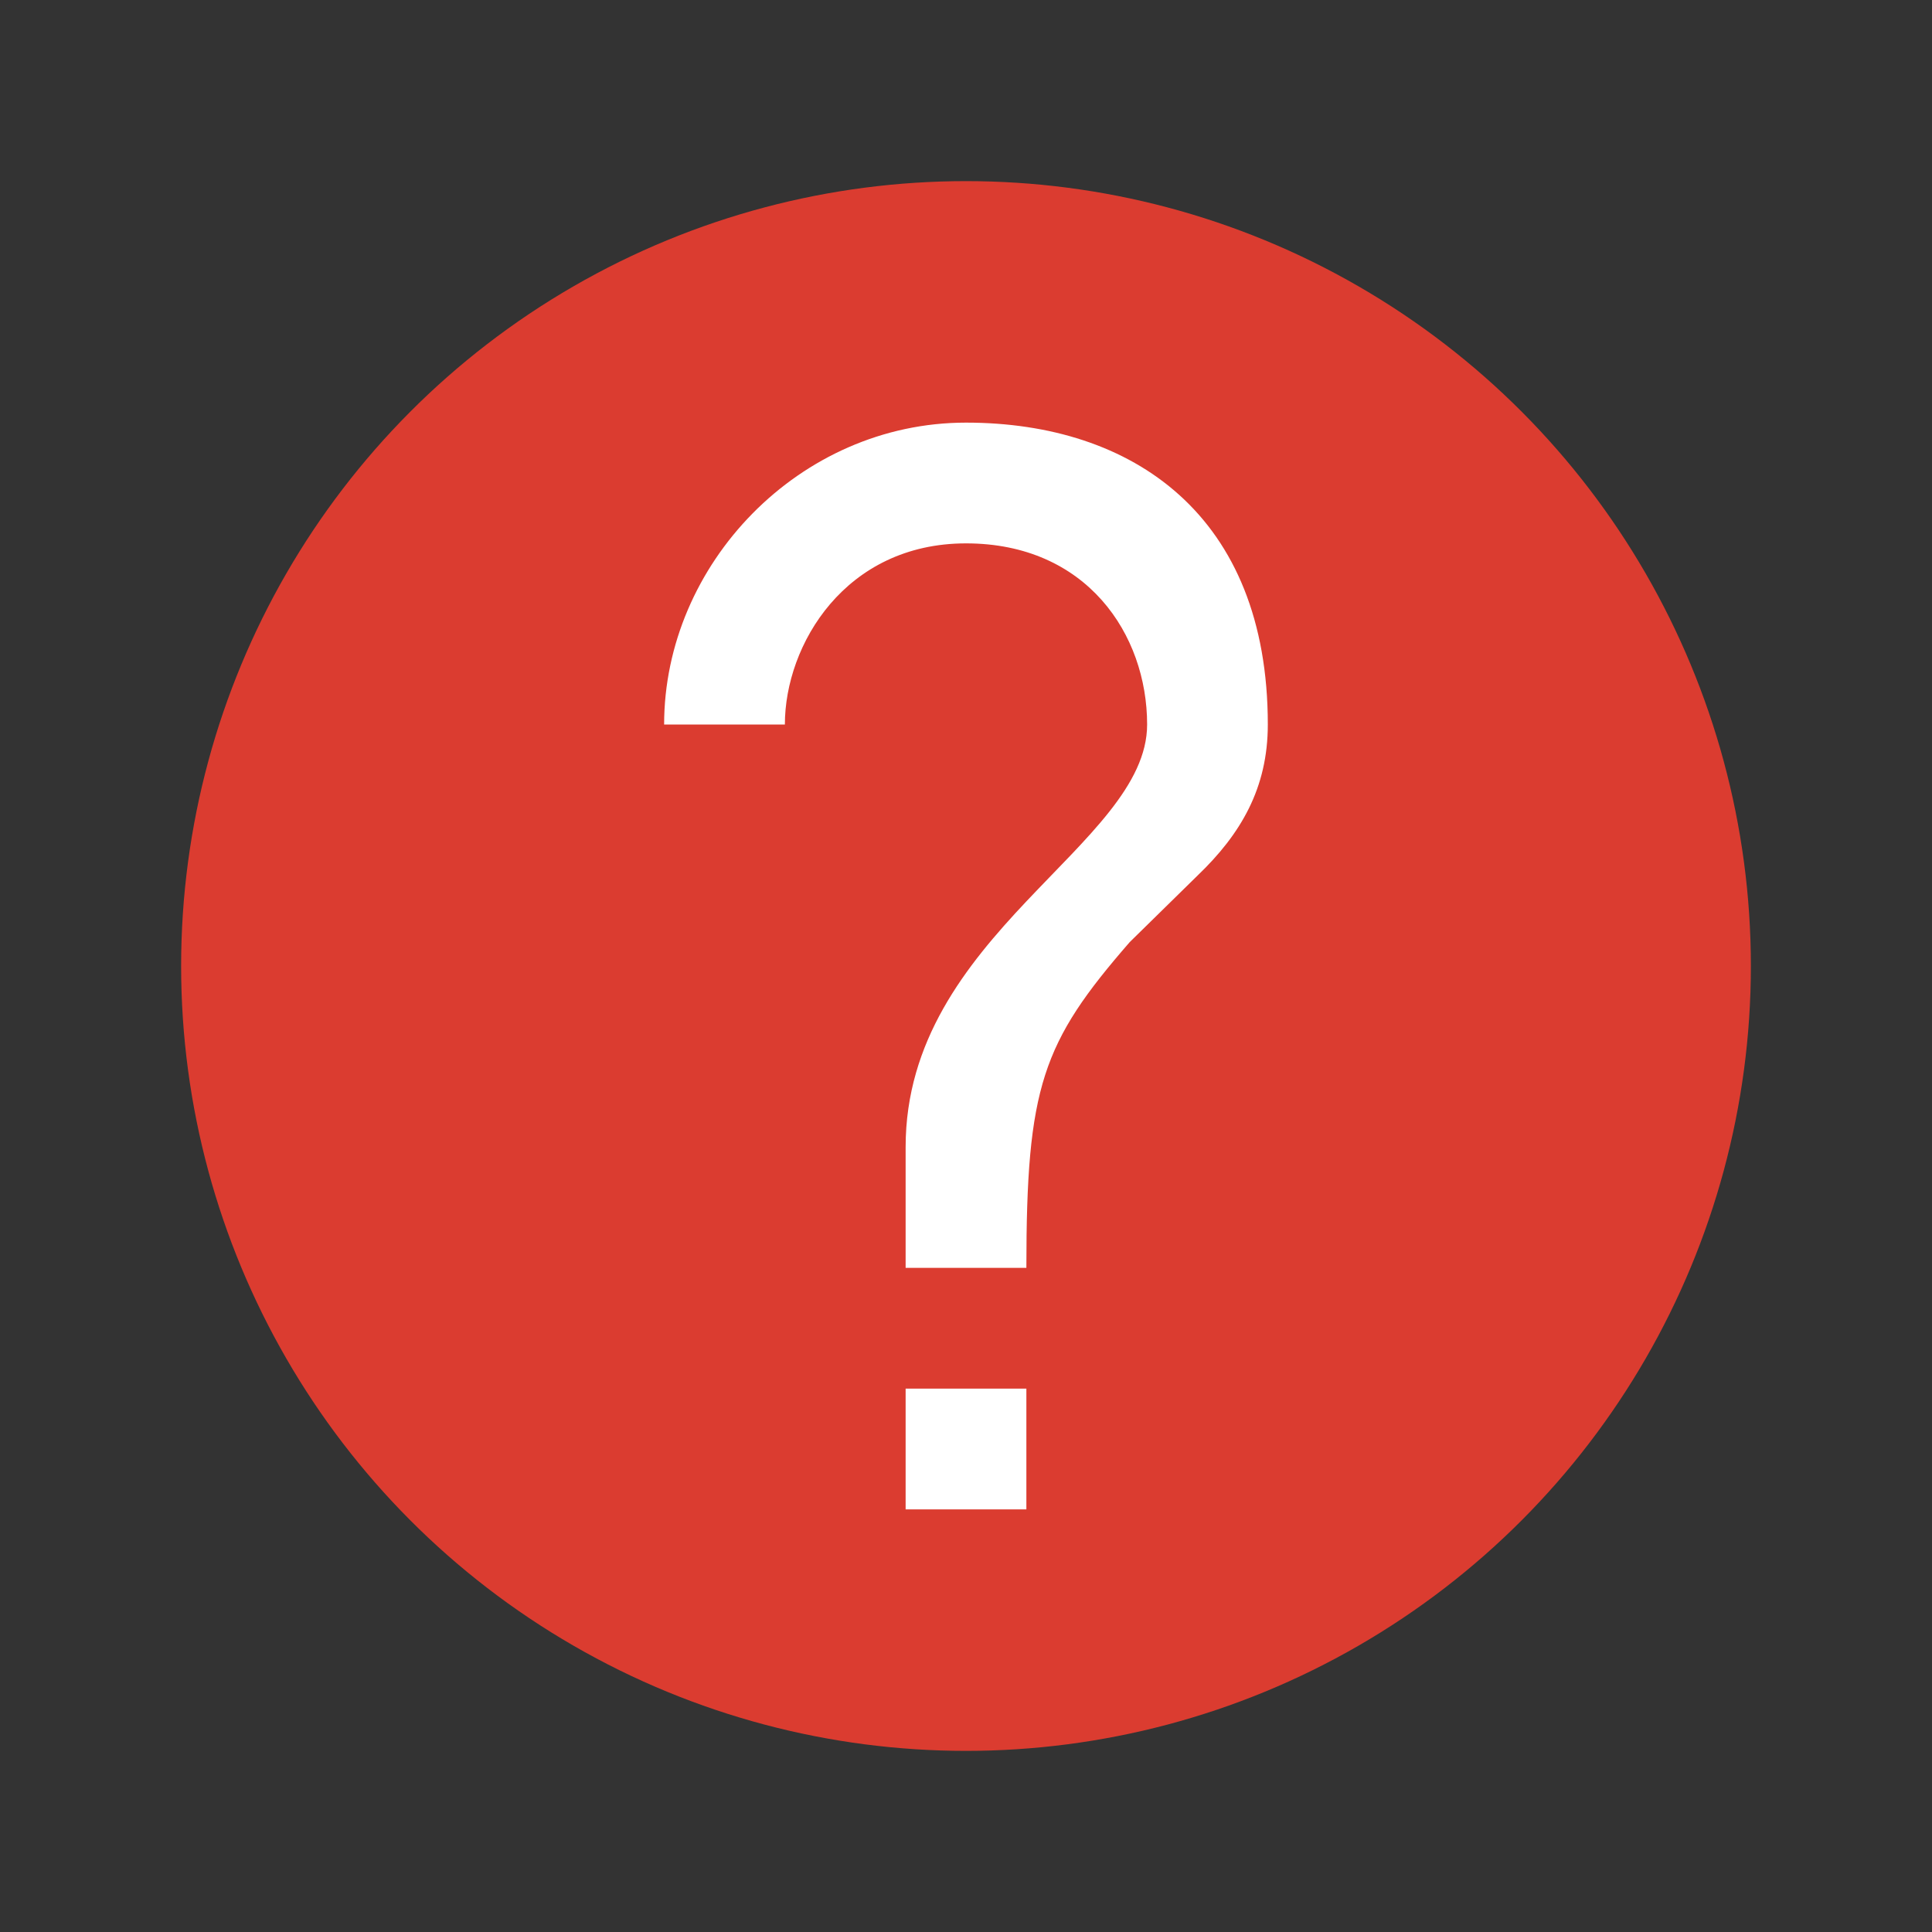 ﻿<svg height="32" width="32" xmlns="http://www.w3.org/2000/svg"><rect width="100%" height="100%" fill="#333333" stroke="none"/><circle cx="16" cy="16" fill="#db3c30" r="13"/><path d="m16 7c-2.763 0-5 2.348-5 5h2c0-1.32 1-3 3-3s3 1.51 3 3c0 2-4 3.479-4 7v2h2c0-3 .261-3.729 1.712-5.396l1.125-1.104c.713-.684 1.162-1.444 1.162-2.5 0-3.466-2.237-5-5-5zm-1 16v2h2v-2z" fill="#fff"/></svg>